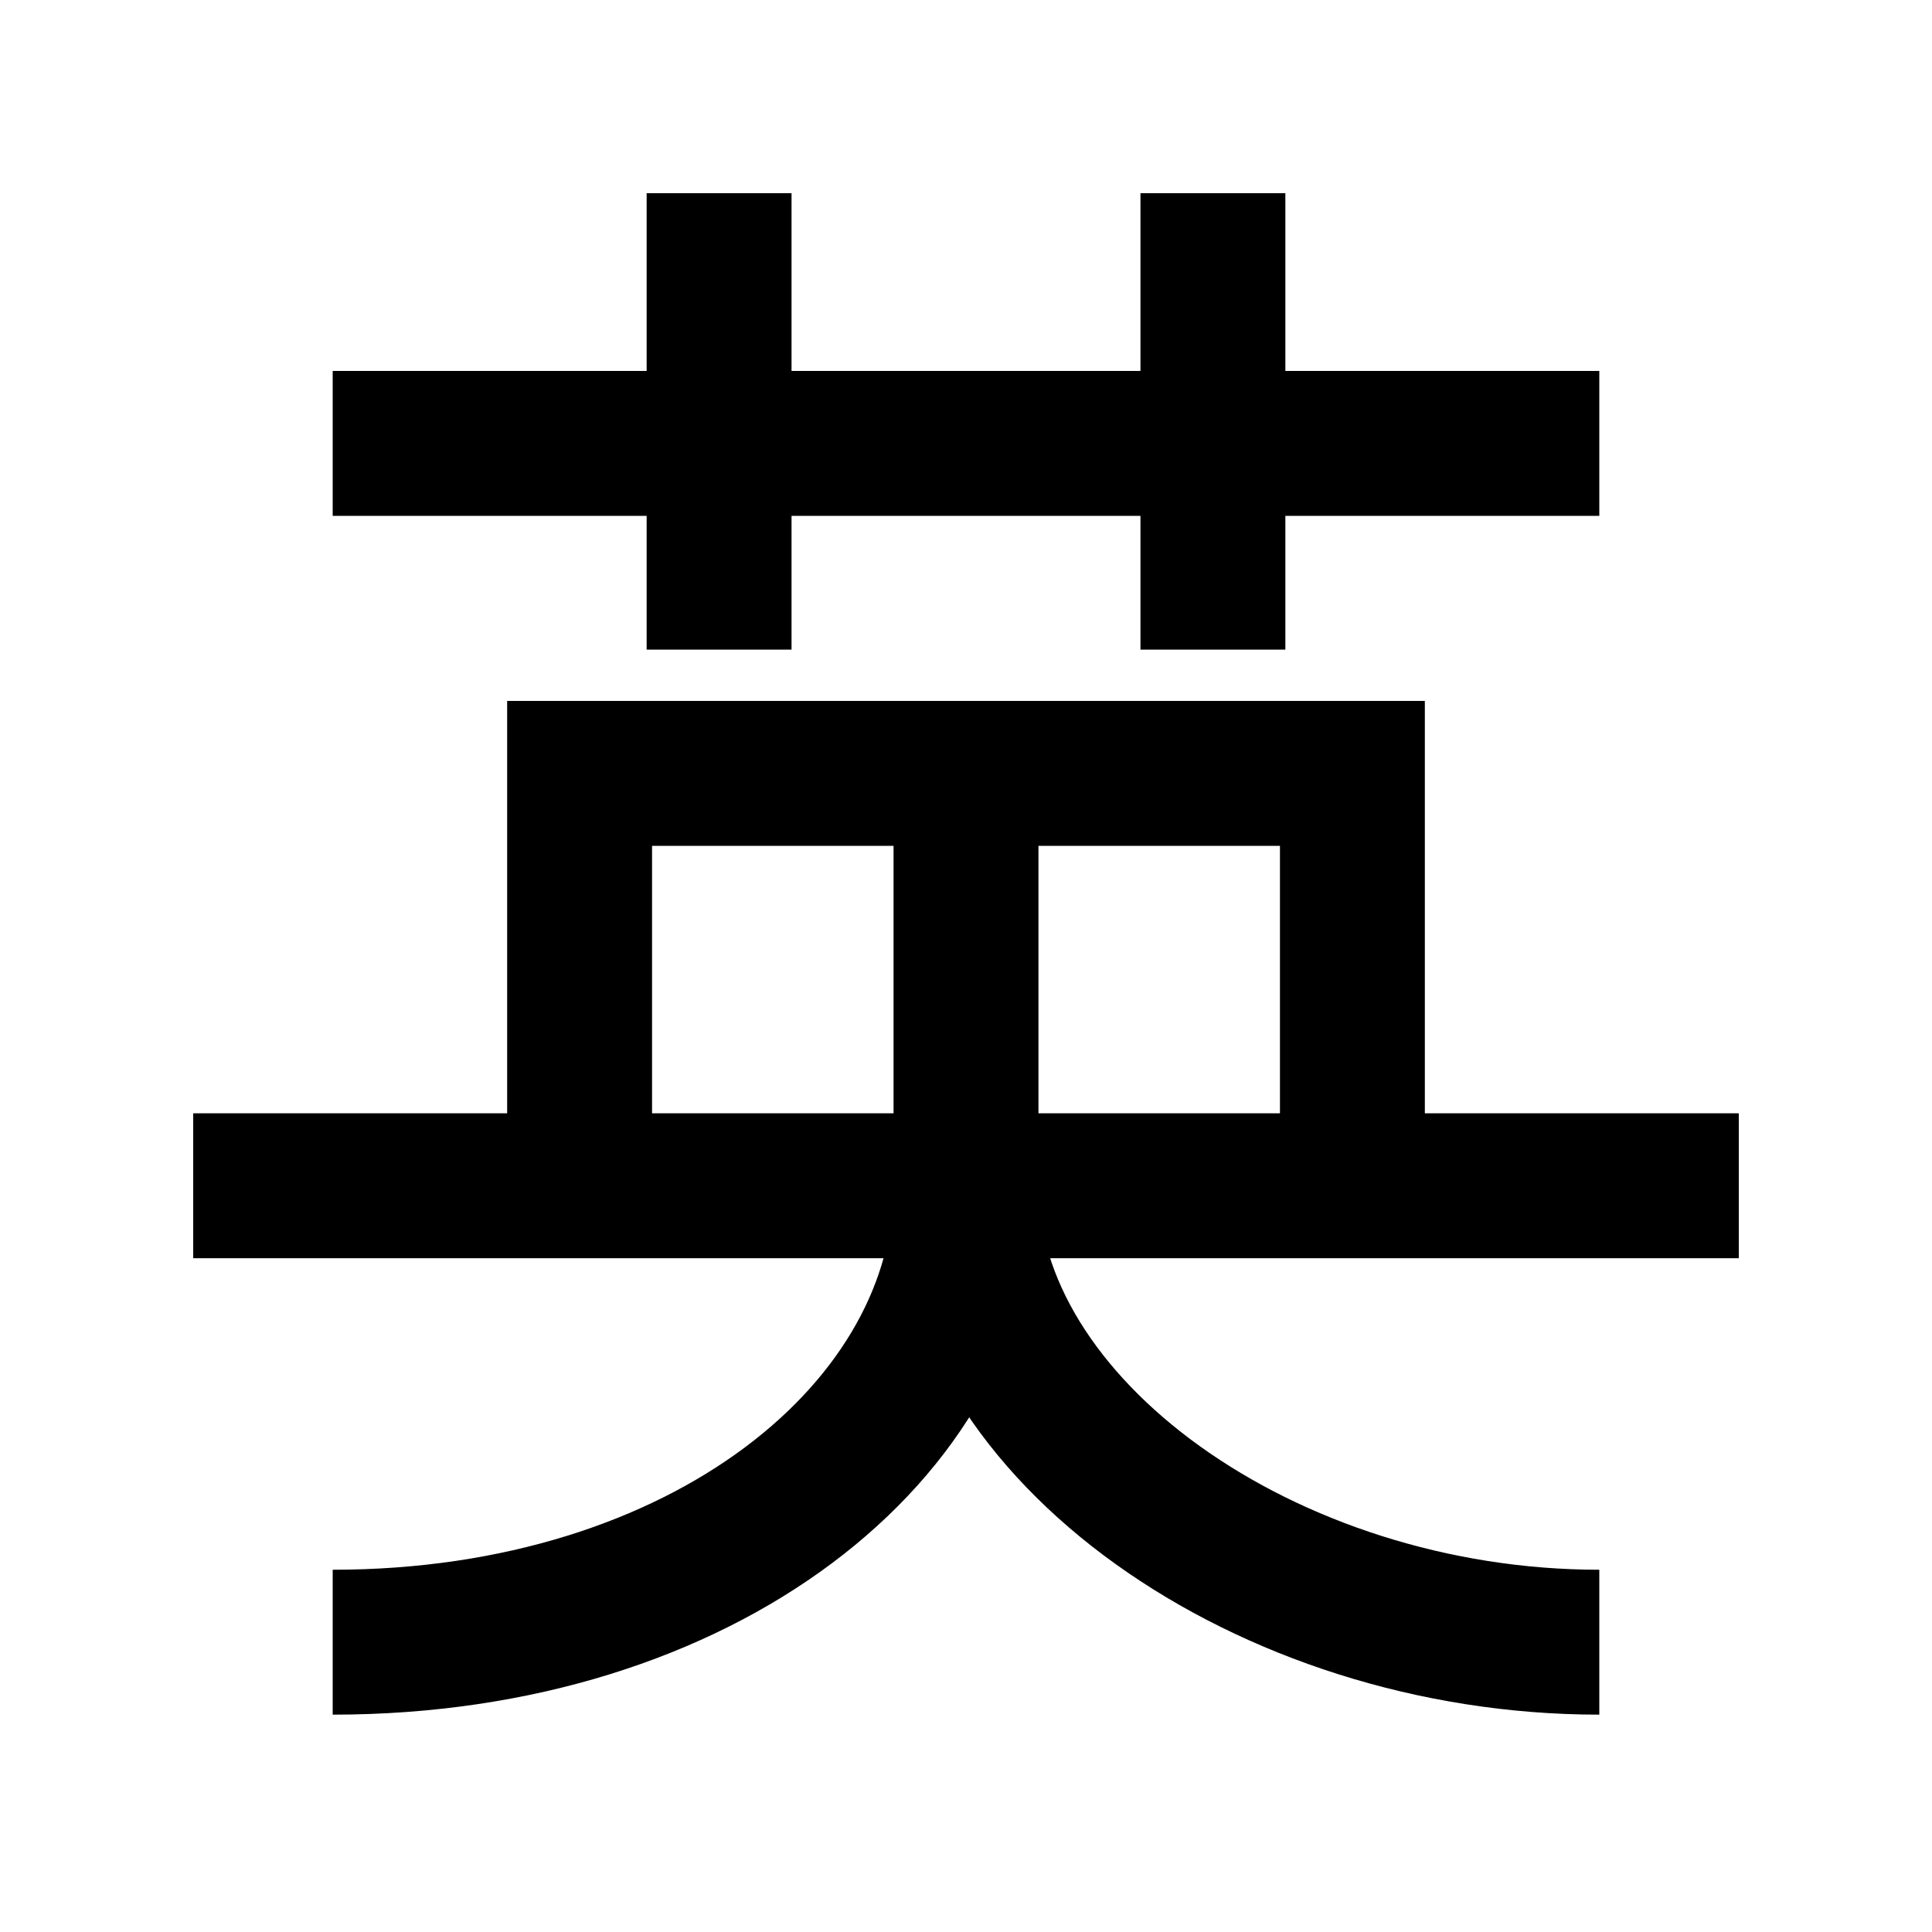 <svg width="20" height="20" viewBox="0 0 20 20" fill="none" xmlns="http://www.w3.org/2000/svg">
<path d="M3.444 4.59H16.556M7.444 6.725V2M6 12.275V8.006H10M6 12.275H2M6 12.275H10M14 12.275V8.006H10M14 12.275H18M14 12.275H10M10 8.006V12.275M3.444 17C7.286 17 10 14.794 10 12.275M10 12.275C10 14.794 13.111 17 16.556 17M12.556 2V6.725" stroke="black" stroke-width="1.5"/>
</svg>
